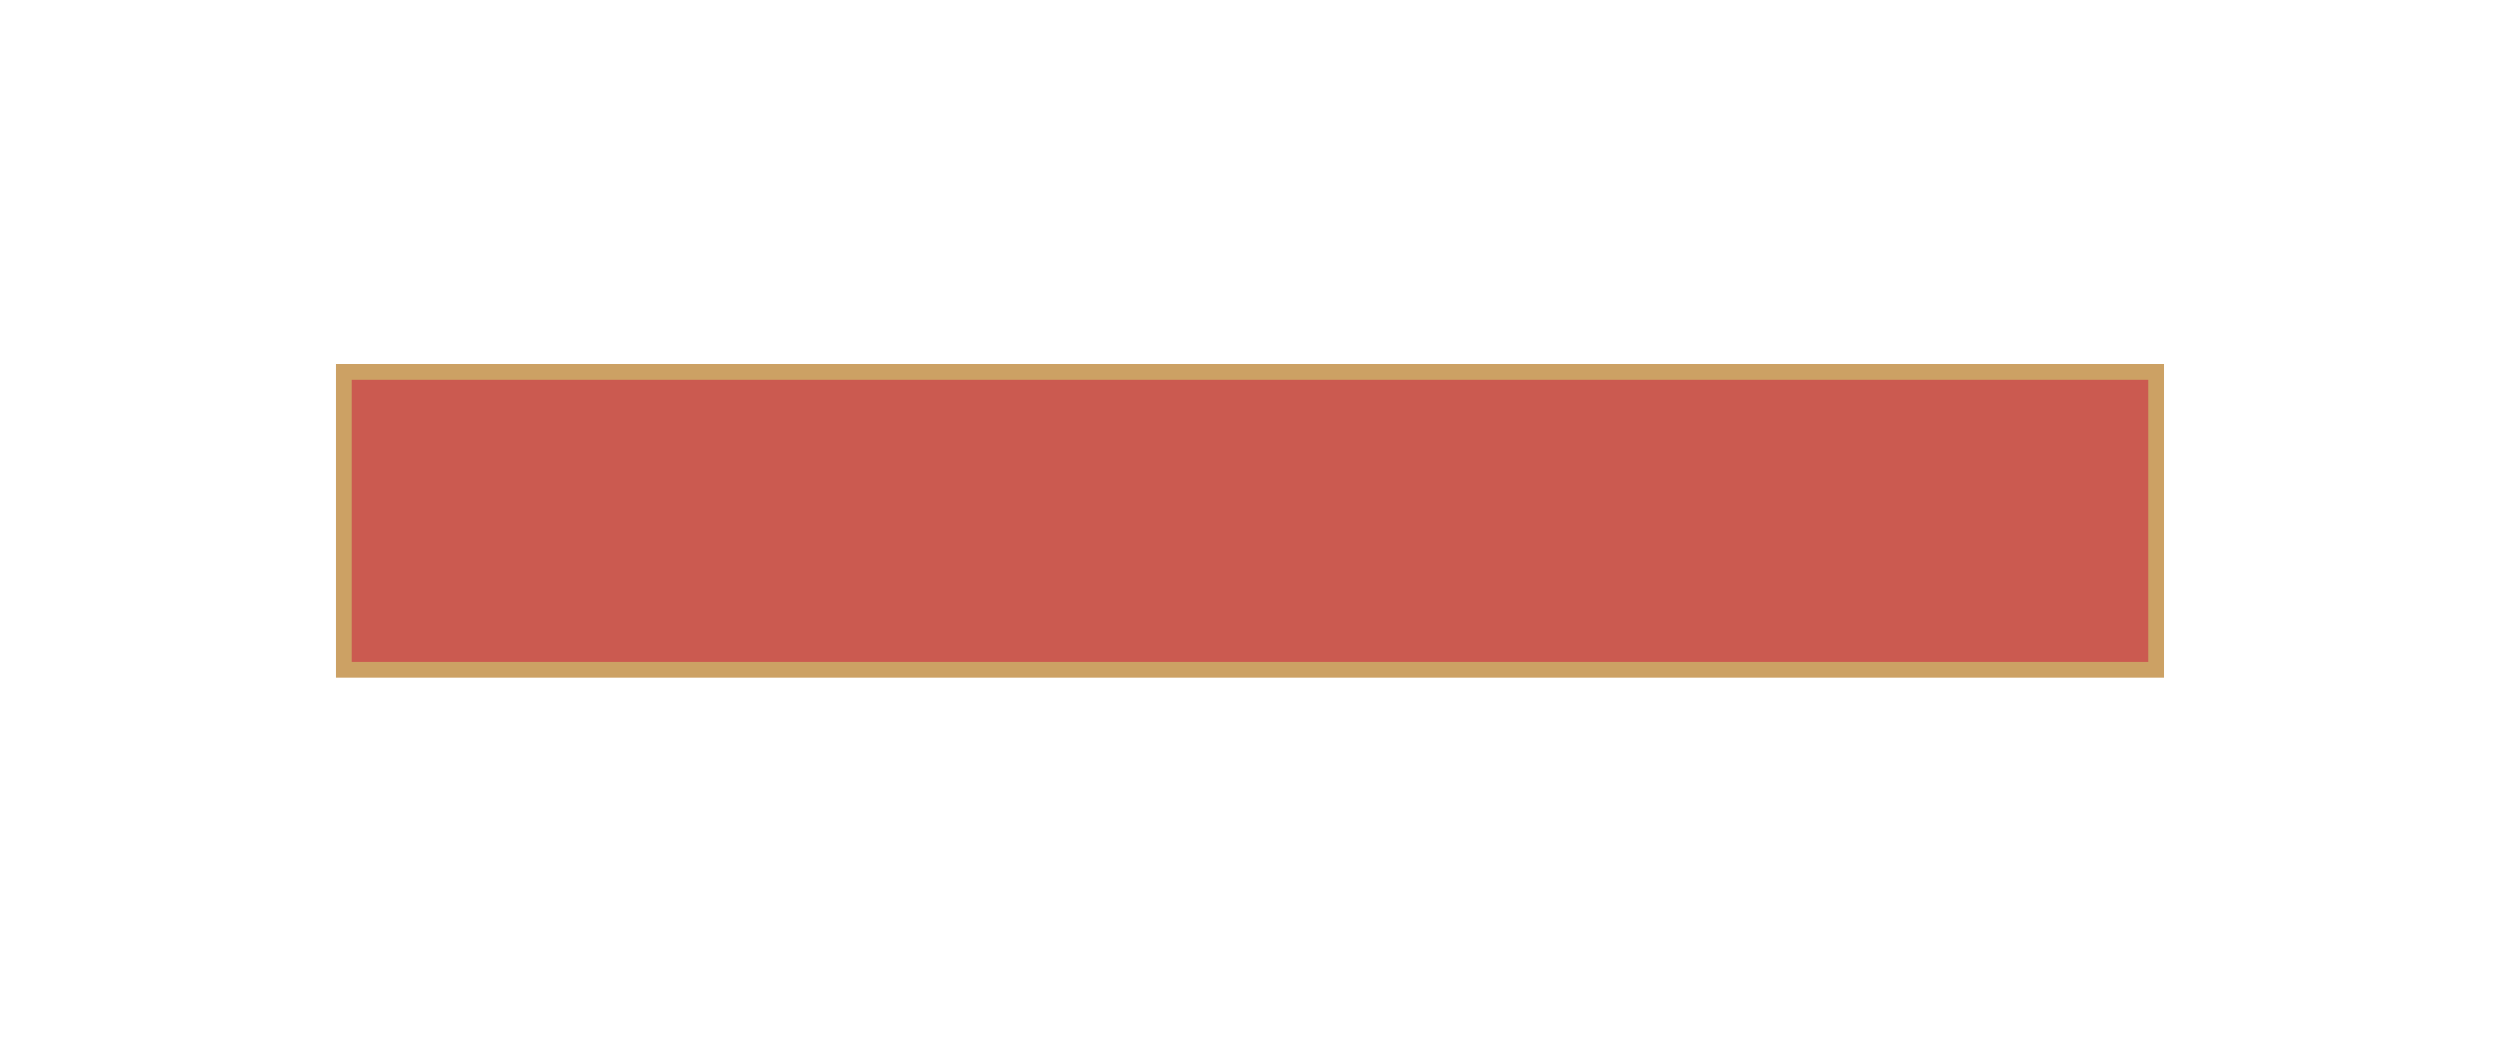 <?xml version="1.0" encoding="UTF-8" standalone="no"?>
<!-- Created with Inkscape (http://www.inkscape.org/) -->

<svg
   xmlns:dc="http://purl.org/dc/elements/1.1/"
   xmlns:cc="http://creativecommons.org/ns#"
   xmlns:rdf="http://www.w3.org/1999/02/22-rdf-syntax-ns#"
   xmlns:svg="http://www.w3.org/2000/svg"
   xmlns="http://www.w3.org/2000/svg"
   xmlns:sodipodi="http://sodipodi.sourceforge.net/DTD/sodipodi-0.dtd"
   xmlns:inkscape="http://www.inkscape.org/namespaces/inkscape"
   width="600"
   height="250"
   viewBox="0 0 158.75 66.146"
   version="1.1"
   id="svg926"
   inkscape:export-filename="E:\Git-Workspace\_UE\Soviet-Cargo\GRAFIKEN\ButtonIdle.png"
   inkscape:export-xdpi="96"
   inkscape:export-ydpi="96"
   sodipodi:docname="ButtonIdle.svg"
   inkscape:version="0.92.5 (2060ec1f9f, 2020-04-08)">
  <defs
     id="defs920">
    <filter
       inkscape:collect="always"
       style="color-interpolation-filters:sRGB"
       id="filter1736"
       x="-0.048"
       width="1.096"
       y="-0.142"
       height="1.284">
      <feGaussianBlur
         inkscape:collect="always"
         stdDeviation="10.95"
         id="feGaussianBlur1738" />
    </filter>
    <mask
       maskUnits="userSpaceOnUse"
       id="mask1740">
      <path
         id="path1742"
         d="M 104.904,28.459 73.635,60.533 29.482,52.959 50.33,92.607 29.482,132.256 75.25,124.393 v -0.758 -26.17 c 0,-8.355 6.905,-15.258 15.26,-15.258 h 35.658 4.264 l -19.084,-9.42 z m -12.789,58.906 c -6.327,0 -11.48,5.152 -11.48,11.479 v 52.316 c 0,6.327 5.154,11.479 11.48,11.479 H 507.885 c 6.327,0 11.479,-5.152 11.479,-11.479 V 98.844 c 0,-6.327 -5.152,-11.479 -11.479,-11.479 z"
         style="opacity:1;fill:#f7f7f7;fill-opacity:1;stroke:none;stroke-width:3.792;stroke-linecap:round;stroke-miterlimit:4;stroke-dasharray:none;stroke-opacity:1;paint-order:normal"
         inkscape:connector-curvature="0" />
    </mask>
  </defs>
  <sodipodi:namedview
     id="base"
     pagecolor="#ffffff"
     bordercolor="#666666"
     borderopacity="1.0"
     inkscape:pageopacity="0.0"
     inkscape:pageshadow="2"
     inkscape:zoom="1.4"
     inkscape:cx="300.42146"
     inkscape:cy="226.31831"
     inkscape:document-units="mm"
     inkscape:current-layer="g906"
     showgrid="false"
     units="px"
     inkscape:snap-global="false"
     inkscape:window-width="1858"
     inkscape:window-height="1057"
     inkscape:window-x="1912"
     inkscape:window-y="-8"
     inkscape:window-maximized="1" />
  <g
     inkscape:label="Ebene 1"
     inkscape:groupmode="layer"
     id="layer1"
     transform="translate(0,-230.854)">
    <g
       transform="translate(-179.384,116.218)"
       id="g906">
      <rect
         style="opacity:1;fill:#cb5a50;fill-opacity:1;stroke:#cca164;stroke-width:1;stroke-linecap:round;stroke-miterlimit:4;stroke-dasharray:none;stroke-opacity:1;paint-order:normal"
         id="rect871"
         width="115.081"
         height="18.915"
         x="201.218"
         y="138.252"
         ry="2.537"
         rx="0" />
    </g>
  </g>
</svg>
